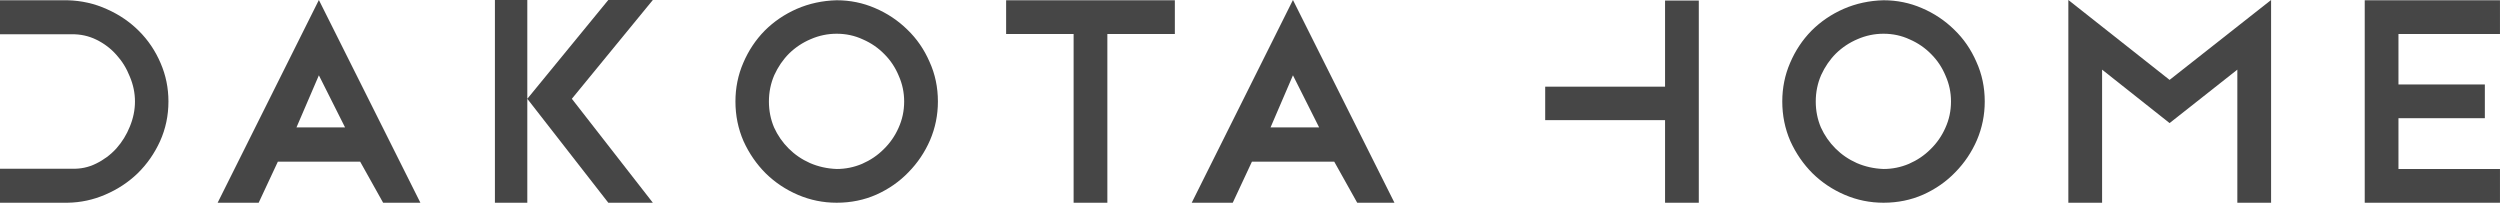 <svg xmlns:dc="http://purl.org/dc/elements/1.1/" xmlns:cc="http://creativecommons.org/ns#" xmlns:rdf="http://www.w3.org/1999/02/22-rdf-syntax-ns#" xmlns:svg="http://www.w3.org/2000/svg" xmlns="http://www.w3.org/2000/svg" xmlns:xlink="http://www.w3.org/1999/xlink" id="svg523390" version="1.1" viewBox="208.62 359.4 606.77 49.21">
  <defs id="defs523394"/>
  <linearGradient spreadMethod="pad" y2="30%" x2="-10%" y1="120%" x1="30%" id="3d_gradient2-logo-f90bdfd0-3929-4313-8d9e-9d37a2843d6f">
    <stop id="stop523371" stop-opacity="1" stop-color="#ffffff" offset="0%"/>
    <stop id="stop523373" stop-opacity="1" stop-color="#000000" offset="100%"/>
  </linearGradient>
  <linearGradient gradientTransform="rotate(-30)" spreadMethod="pad" y2="30%" x2="-10%" y1="120%" x1="30%" id="3d_gradient3-logo-f90bdfd0-3929-4313-8d9e-9d37a2843d6f">
    <stop id="stop523376" stop-opacity="1" stop-color="#ffffff" offset="0%"/>
    <stop id="stop523378" stop-opacity="1" stop-color="#cccccc" offset="50%"/>
    <stop id="stop523380" stop-opacity="1" stop-color="#000000" offset="100%"/>
  </linearGradient>
  <g id="logo-group">
    <image xlink:href="" id="container" x="272" y="144" width="480" height="480" transform="translate(0 0)" style="display: none;"/>
    <g id="logo-center" transform="translate(0 0)">
      <image xlink:href="" id="icon_container" x="0" y="0" style="display: none;"/>
      <g id="slogan" style="font-style:normal;font-weight:300;font-size:32px;line-height:1;font-family:Comfortaa;font-variant-ligatures:none;text-align:center;text-anchor:middle" transform="translate(0 0)"/>
      <g id="title" style="font-style:normal;font-weight:700;font-size:72px;line-height:1;font-family:'Meedori Sans';font-variant-ligatures:none;text-align:center;text-anchor:middle" transform="translate(0 0)">
        <path id="path523399" style="font-style:normal;font-weight:700;font-size:72px;line-height:1;font-family:'Meedori Sans';font-variant-ligatures:none;text-align:center;text-anchor:middle" d="m 242.316,-54 q 5.616,0.144 10.512,2.376 4.896,2.16 8.568,5.832 3.672,3.672 5.76,8.568 2.088,4.824 2.088,10.224 0,5.616 -2.232,10.584 -2.232,4.896 -5.976,8.568 -3.744,3.6 -8.64,5.688 -4.824,2.088 -10.08,2.16 h -18 v -9.072 h 19.08 q 3.528,0.144 6.552,-1.368 3.096,-1.512 5.4,-4.032 2.304,-2.592 3.6,-5.832 1.368,-3.312 1.368,-6.696 0,-3.384 -1.368,-6.624 -1.296,-3.312 -3.6,-5.832 -2.232,-2.52 -5.328,-4.032 -3.096,-1.512 -6.624,-1.44 h -19.08 V -54 h 18 z" stroke-width="0" stroke-linejoin="miter" stroke-miterlimit="2" fill="#464646" stroke="#464646" transform="translate(0 304.531) translate(208.617 54.932) scale(0.91) translate(-224.316 54)"/>
        <path id="path523401" style="font-style:normal;font-weight:700;font-size:72px;line-height:1;font-family:'Meedori Sans';font-variant-ligatures:none;text-align:center;text-anchor:middle" d="M 299.367,-54.072 326.439,0 h -9.936 l -6.12,-10.944 H 288.423 L 283.311,0 h -10.944 z m -5.976,33.984 h 12.96 l -6.984,-13.896 z" stroke-width="0" stroke-linejoin="miter" stroke-miterlimit="2" fill="#464646" stroke="#464646" transform="translate(0 304.531) translate(261.444 54.866) scale(0.91) translate(-272.367 54.072)"/>
        <path id="path523403" style="font-style:normal;font-weight:700;font-size:72px;line-height:1;font-family:'Meedori Sans';font-variant-ligatures:none;text-align:center;text-anchor:middle" d="M 378.439,-54.072 356.839,-27.72 378.439,0 h -11.88 l -21.6,-27.72 21.6,-26.352 z M 336.319,0 v -54.072 h 8.64 V 0 Z" stroke-width="0" stroke-linejoin="miter" stroke-miterlimit="2" fill="#464646" stroke="#464646" transform="translate(0 304.531) translate(328.74 54.866) scale(0.91) translate(-336.319 54.072)"/>
        <path id="path523405" style="font-style:normal;font-weight:700;font-size:72px;line-height:1;font-family:'Meedori Sans';font-variant-ligatures:none;text-align:center;text-anchor:middle" d="m 417.471,-54 q 5.4,0 10.224,2.088 4.896,2.088 8.64,5.76 3.744,3.6 5.904,8.568 2.232,4.896 2.232,10.584 0,5.4 -2.088,10.296 -2.088,4.824 -5.76,8.568 -3.6,3.744 -8.568,5.976 -4.896,2.16 -10.584,2.16 -5.4,0 -10.296,-2.088 -4.896,-2.088 -8.64,-5.76 -3.672,-3.672 -5.904,-8.568 -2.16,-4.968 -2.16,-10.584 0,-5.472 2.088,-10.296 2.088,-4.896 5.688,-8.568 3.672,-3.672 8.568,-5.832 4.968,-2.16 10.656,-2.304 z m 0,45 q 3.528,0 6.768,-1.368 3.312,-1.44 5.76,-3.888 2.52,-2.448 3.96,-5.688 1.512,-3.312 1.512,-7.056 0,-3.6 -1.44,-6.84 -1.368,-3.312 -3.816,-5.76 -2.448,-2.52 -5.76,-3.96 -3.24,-1.512 -6.984,-1.512 -3.6,0 -6.912,1.44 -3.24,1.368 -5.76,3.816 -2.448,2.448 -3.96,5.76 -1.44,3.312 -1.44,7.056 0,3.672 1.368,6.912 1.44,3.168 3.888,5.616 2.448,2.448 5.688,3.888 3.312,1.44 7.128,1.584 z" stroke-width="0" stroke-linejoin="miter" stroke-miterlimit="2" fill="#464646" stroke="#464646" transform="translate(0 304.531) translate(387.118 54.932) scale(0.91) translate(-390.471 54)"/>
        <path id="path523407" style="font-style:normal;font-weight:700;font-size:72px;line-height:1;font-family:'Meedori Sans';font-variant-ligatures:none;text-align:center;text-anchor:middle" d="m 497.665,-45 h -18 V 0 h -9 v -45 h -18 v -9 h 45 z" stroke-width="0" stroke-linejoin="miter" stroke-miterlimit="2" fill="#464646" stroke="#464646" transform="translate(0 304.531) translate(452.815 54.932) scale(0.91) translate(-452.665 54)"/>
        <path id="path523409" style="font-style:normal;font-weight:700;font-size:72px;line-height:1;font-family:'Meedori Sans';font-variant-ligatures:none;text-align:center;text-anchor:middle" d="M 519.164,-54.072 546.236,0 H 536.3 l -6.12,-10.944 H 508.22 L 503.108,0 h -10.944 z m -5.976,33.984 h 12.96 l -6.984,-13.896 z" stroke-width="0" stroke-linejoin="miter" stroke-miterlimit="2" fill="#464646" stroke="#464646" transform="translate(0 304.531) translate(497.859 54.866) scale(0.91) translate(-492.164 54.072)"/>
        <path id="path523411" style="font-style:normal;font-weight:700;font-size:72px;line-height:1;font-family:'Meedori Sans';font-variant-ligatures:none;text-align:center;text-anchor:middle" d="m 608.409,-53.928 h 9 v 0 V 0 0 h -9 v -22.032 h -31.968 v -8.928 h 31.968 v -22.968 z" stroke-width="0" stroke-linejoin="miter" stroke-miterlimit="2" fill="#464646" stroke="#464646" transform="translate(0 304.531) translate(583.651 54.998) scale(0.91) translate(-576.441 53.928)"/>
        <path id="path523413" style="font-style:normal;font-weight:700;font-size:72px;line-height:1;font-family:'Meedori Sans';font-variant-ligatures:none;text-align:center;text-anchor:middle" d="m 656.674,-54 q 5.4,0 10.224,2.088 4.896,2.088 8.64,5.76 3.744,3.6 5.904,8.568 2.232,4.896 2.232,10.584 0,5.4 -2.088,10.296 -2.088,4.824 -5.76,8.568 -3.6,3.744 -8.568,5.976 -4.896,2.16 -10.584,2.16 -5.4,0 -10.296,-2.088 -4.896,-2.088 -8.64,-5.76 -3.672,-3.672 -5.904,-8.568 -2.16,-4.968 -2.16,-10.584 0,-5.472 2.088,-10.296 2.088,-4.896 5.688,-8.568 3.672,-3.672 8.568,-5.832 4.968,-2.16 10.656,-2.304 z m 0,45 q 3.528,0 6.768,-1.368 3.312,-1.44 5.76,-3.888 2.52,-2.448 3.96,-5.688 1.512,-3.312 1.512,-7.056 0,-3.6 -1.44,-6.84 -1.368,-3.312 -3.816,-5.76 -2.448,-2.52 -5.76,-3.96 -3.24,-1.512 -6.984,-1.512 -3.6,0 -6.912,1.44 -3.24,1.368 -5.76,3.816 -2.448,2.448 -3.96,5.76 -1.44,3.312 -1.44,7.056 0,3.672 1.368,6.912 1.44,3.168 3.888,5.616 2.448,2.448 5.688,3.888 3.312,1.44 7.128,1.584 z" stroke-width="0" stroke-linejoin="miter" stroke-miterlimit="2" fill="#464646" stroke="#464646" transform="translate(0 304.531) translate(641.193 54.932) scale(0.91) translate(-629.674 54)"/>
        <path id="path523415" style="font-style:normal;font-weight:700;font-size:72px;line-height:1;font-family:'Meedori Sans';font-variant-ligatures:none;text-align:center;text-anchor:middle" d="m 722.972,-32.76 27.072,-21.312 V 0 h -9 v -35.496 l -18.072,14.256 -18,-14.256 V 0 h -9 v -54.072 z" stroke-width="0" stroke-linejoin="miter" stroke-miterlimit="2" fill="#464646" stroke="#464646" transform="translate(0 304.531) translate(710.625 54.866) scale(0.91) translate(-695.972 54.072)"/>
        <path id="path523417" style="font-style:normal;font-weight:700;font-size:72px;line-height:1;font-family:'Meedori Sans';font-variant-ligatures:none;text-align:center;text-anchor:middle" d="m 801.091,-45 h -27.072 v 13.464 h 23.04 v 9 h -23.04 V -9 h 27.072 v 9 h -36.072 v -54 h 36.072 v 9 z" stroke-width="0" stroke-linejoin="miter" stroke-miterlimit="2" fill="#464646" stroke="#464646" transform="translate(0 304.531) translate(782.557 54.932) scale(0.91) translate(-765.019 54)"/>
      </g>
      <image xlink:href="" id="icon" x="0" y="0" style="display: none;"/>
    </g>
  </g>
</svg>